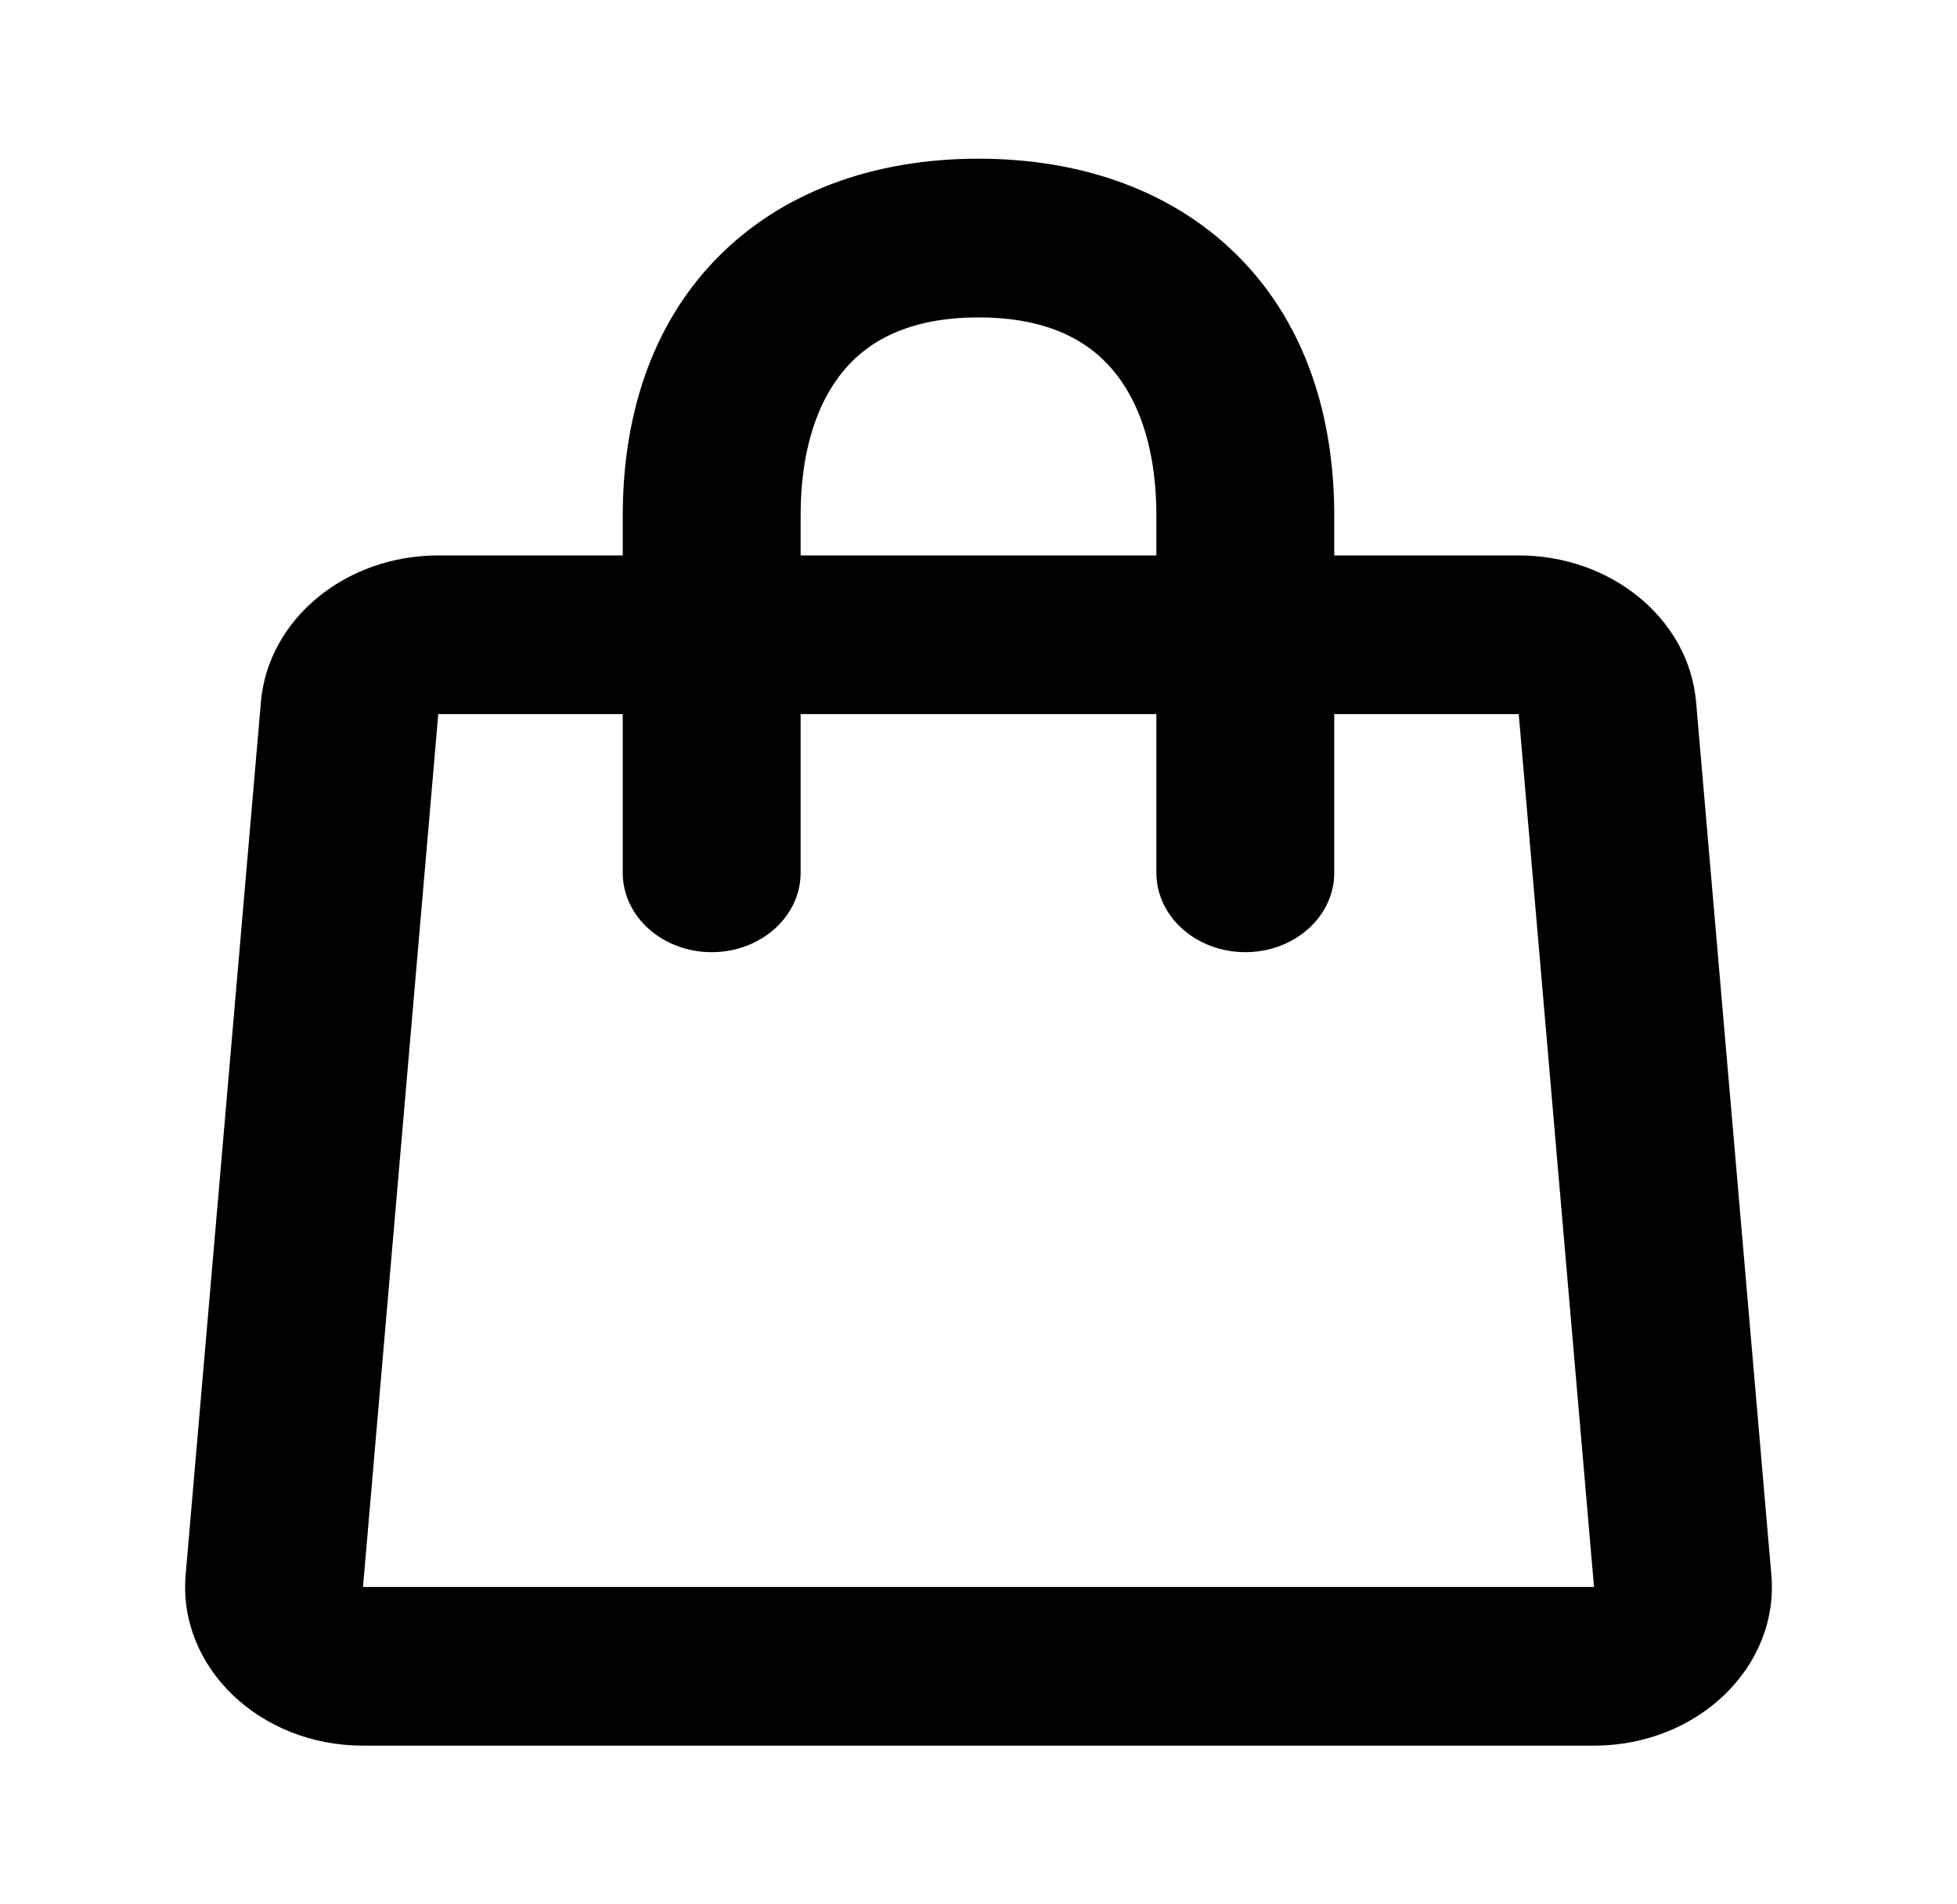<svg width="37" height="36" viewBox="0 0 37 36" fill="none" xmlns="http://www.w3.org/2000/svg">
    <path fill-rule="evenodd" clip-rule="evenodd"
        d="M15.137 9.75C15.137 8.351 15.54 7.424 16.072 6.87C16.575 6.347 17.341 6 18.5 6C19.659 6 20.425 6.347 20.928 6.87C21.46 7.424 21.863 8.351 21.863 9.75V10.5H15.137V9.75ZM11.774 13.5V16.5C11.774 17.328 12.527 18 13.455 18C14.384 18 15.137 17.328 15.137 16.5V13.5H21.863V16.5C21.863 17.328 22.616 18 23.545 18C24.473 18 25.226 17.328 25.226 16.5V13.5H28.714L30.137 30H6.863L8.286 13.5H11.774ZM11.774 10.5V9.75C11.774 7.867 12.316 6.169 13.518 4.918C14.749 3.637 16.505 3 18.5 3C20.495 3 22.251 3.637 23.482 4.918C24.684 6.169 25.226 7.867 25.226 9.75V10.5H28.714C30.471 10.5 31.932 11.707 32.067 13.27L33.49 29.77C33.64 31.512 32.096 33 30.137 33H6.863C4.904 33 3.36 31.512 3.51 29.77L4.933 13.27C5.068 11.707 6.529 10.5 8.286 10.5H11.774Z"
        fill="currentColor" />
</svg>